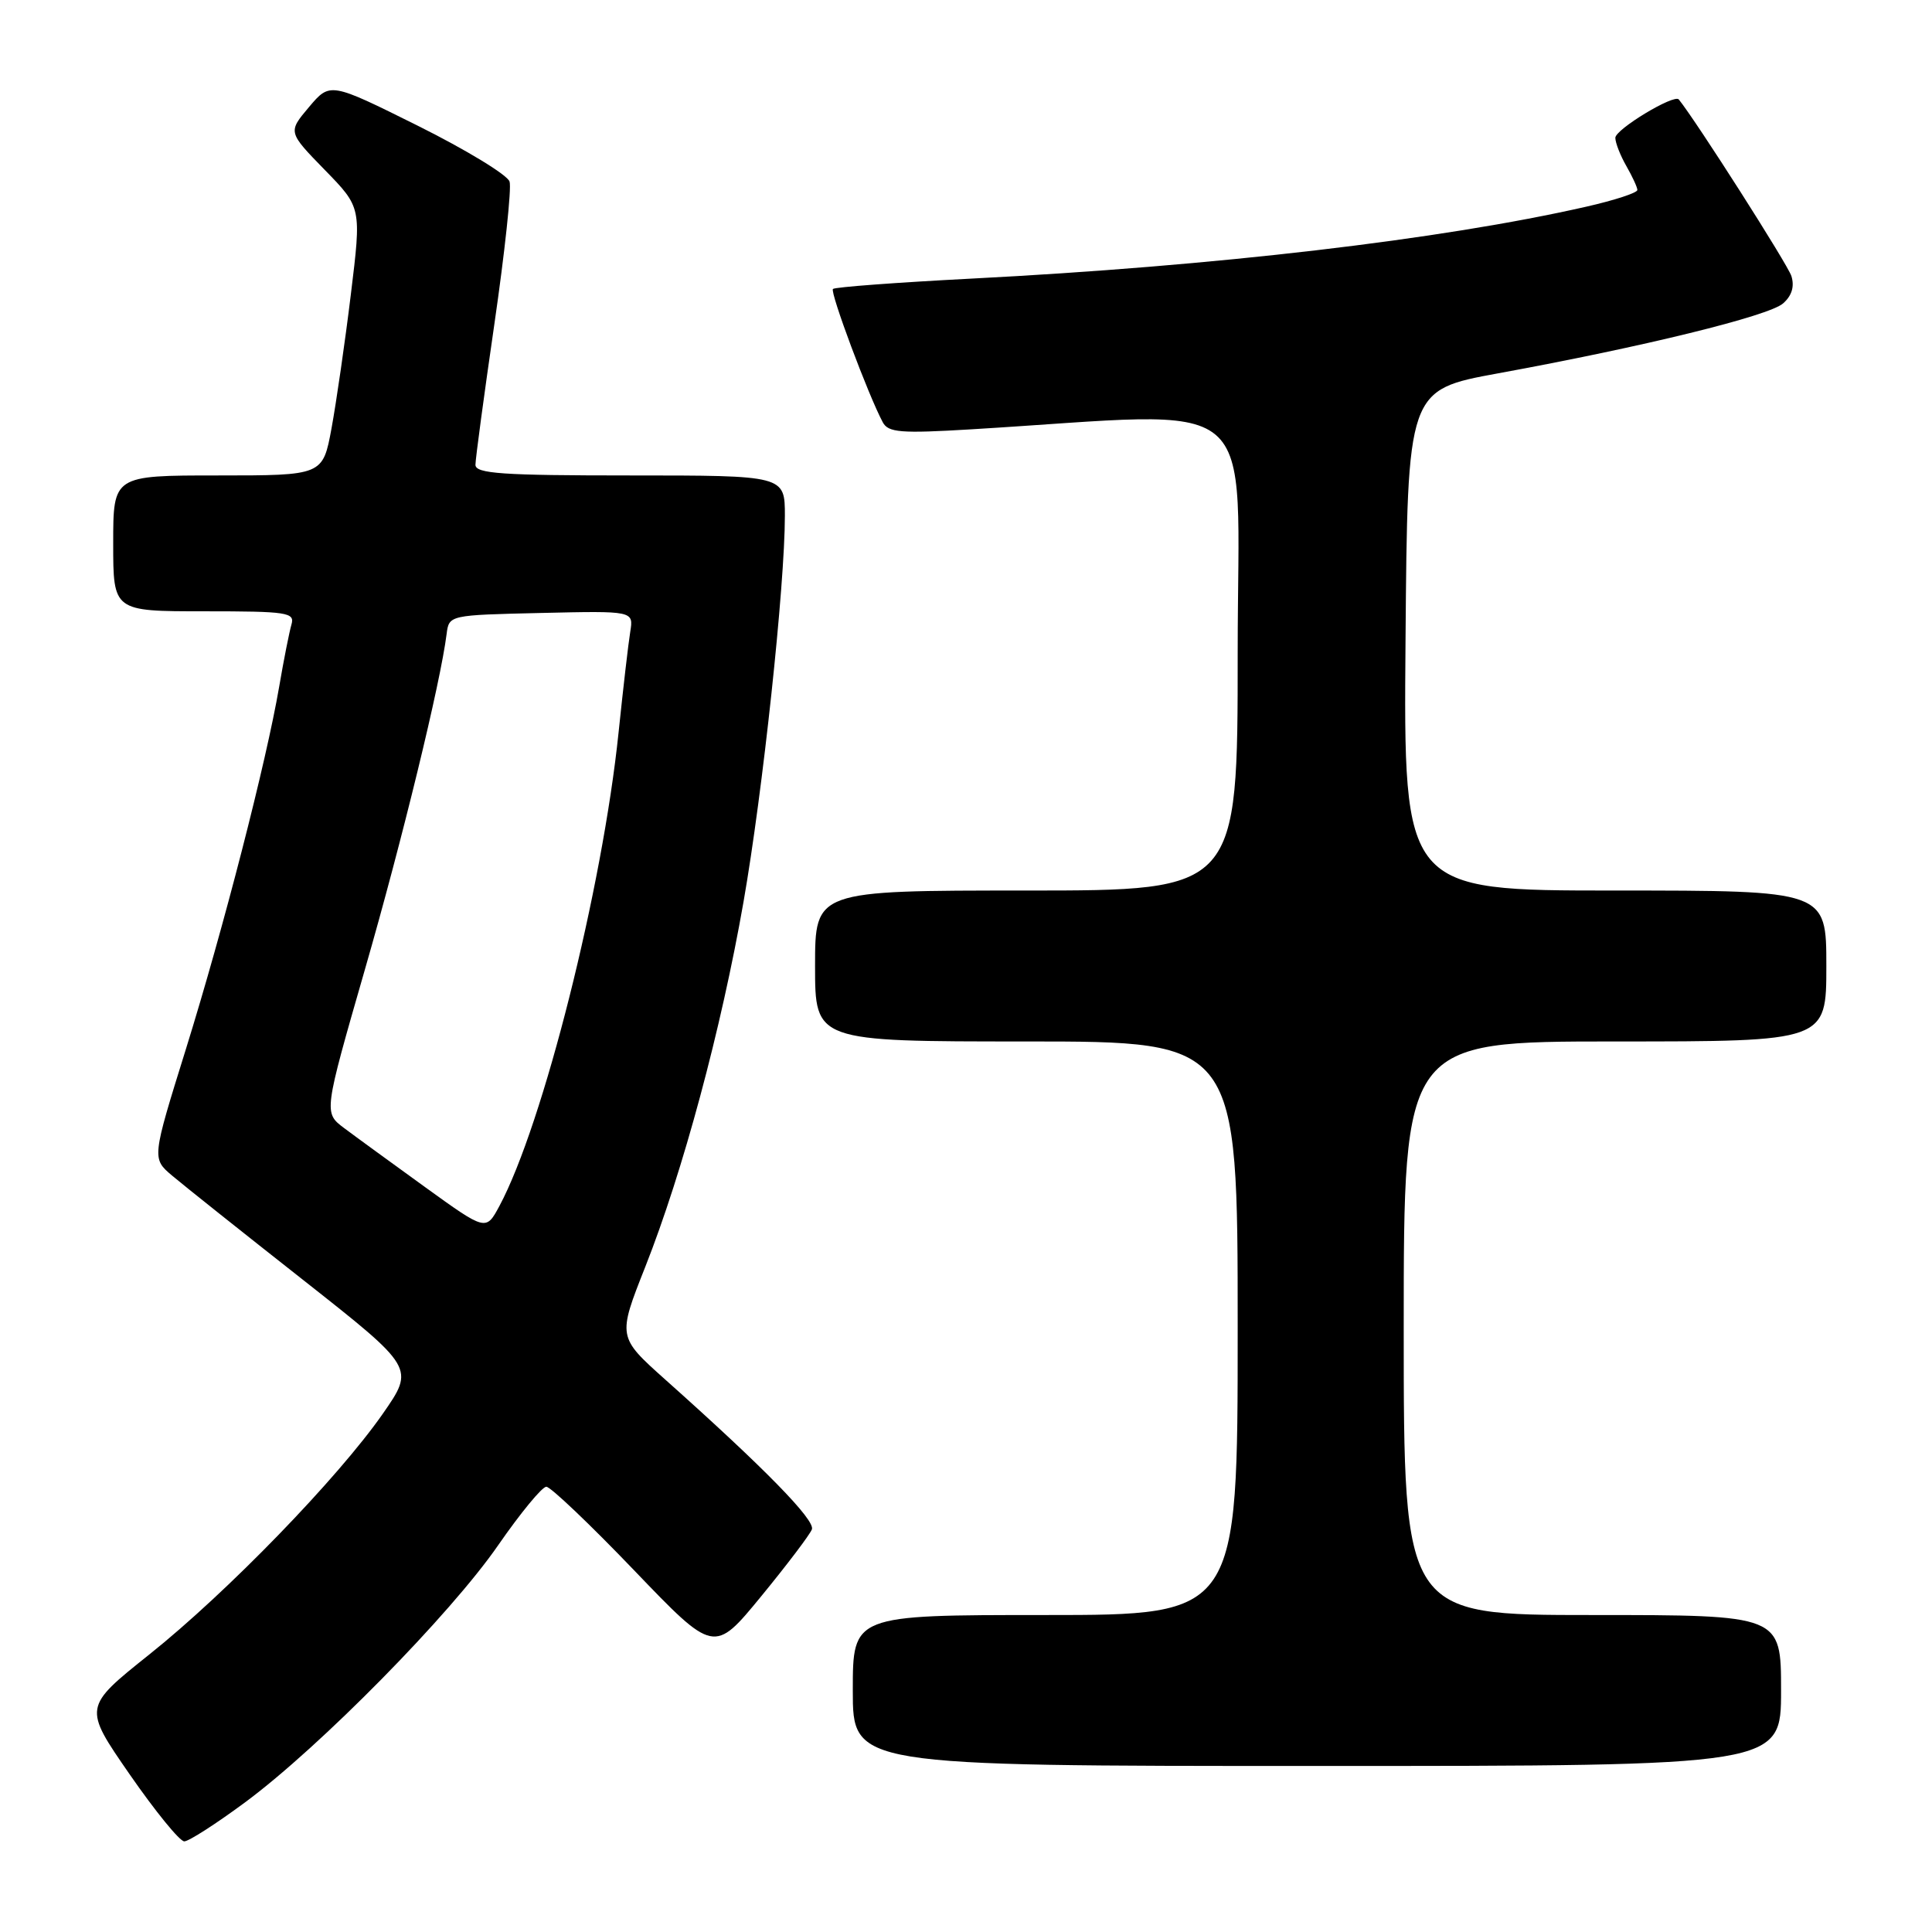 <?xml version="1.0" encoding="UTF-8" standalone="no"?>
<!DOCTYPE svg PUBLIC "-//W3C//DTD SVG 1.1//EN" "http://www.w3.org/Graphics/SVG/1.1/DTD/svg11.dtd" >
<svg xmlns="http://www.w3.org/2000/svg" xmlns:xlink="http://www.w3.org/1999/xlink" version="1.1" viewBox="0 0 256 256">
 <g >
 <path fill="currentColor"
d=" M 32.50 238.80 C 42.39 231.48 59.69 213.90 66.01 204.75 C 68.96 200.49 71.83 197.00 72.39 197.00 C 72.95 197.00 78.18 201.98 84.01 208.06 C 94.62 219.12 94.62 219.12 100.86 211.52 C 104.29 207.34 107.31 203.35 107.58 202.65 C 108.05 201.43 101.29 194.52 88.16 182.81 C 81.83 177.15 81.83 177.15 85.50 167.87 C 90.48 155.27 95.57 136.36 98.52 119.50 C 101.07 104.94 104.00 77.59 104.00 68.34 C 104.00 63.00 104.00 63.00 83.50 63.00 C 66.55 63.00 63.00 62.76 63.00 61.59 C 63.00 60.82 64.13 52.42 65.51 42.92 C 66.89 33.42 67.80 24.93 67.52 24.06 C 67.24 23.18 61.78 19.86 55.38 16.67 C 43.74 10.88 43.74 10.88 40.94 14.19 C 38.15 17.50 38.15 17.50 43.02 22.50 C 47.90 27.50 47.90 27.50 46.49 39.00 C 45.72 45.33 44.56 53.31 43.93 56.75 C 42.77 63.00 42.77 63.00 28.89 63.00 C 15.00 63.00 15.00 63.00 15.00 72.00 C 15.00 81.00 15.00 81.00 27.07 81.00 C 38.09 81.00 39.09 81.15 38.62 82.75 C 38.34 83.71 37.60 87.42 36.99 91.00 C 35.28 100.98 29.62 122.97 24.63 139.02 C 20.12 153.50 20.12 153.50 22.81 155.78 C 24.29 157.03 32.13 163.28 40.23 169.65 C 54.95 181.25 54.95 181.25 50.73 187.32 C 44.78 195.85 30.12 210.98 19.78 219.23 C 11.03 226.22 11.03 226.22 17.18 235.11 C 20.57 240.00 23.82 244.00 24.42 243.99 C 25.01 243.99 28.65 241.65 32.50 238.80 Z  M 236.00 224.00 C 236.00 214.00 236.00 214.00 211.00 214.00 C 186.00 214.00 186.00 214.00 186.00 176.00 C 186.00 138.00 186.00 138.00 214.00 138.00 C 242.00 138.00 242.00 138.00 242.00 128.00 C 242.00 118.00 242.00 118.00 213.99 118.00 C 185.97 118.00 185.97 118.00 186.24 84.83 C 186.50 51.67 186.50 51.67 198.50 49.47 C 217.75 45.95 234.36 41.87 236.26 40.21 C 237.43 39.19 237.80 37.96 237.37 36.58 C 236.89 35.06 224.78 16.07 222.45 13.18 C 221.84 12.42 214.00 17.16 214.04 18.27 C 214.05 18.95 214.71 20.62 215.50 22.00 C 216.29 23.38 216.95 24.80 216.96 25.17 C 216.98 25.54 213.93 26.54 210.17 27.39 C 190.97 31.76 161.01 35.26 128.66 36.92 C 118.86 37.43 110.63 38.04 110.37 38.29 C 109.95 38.71 115.05 52.36 116.97 55.95 C 117.70 57.32 119.34 57.45 128.66 56.89 C 167.91 54.53 164.00 51.26 164.00 86.44 C 164.00 118.00 164.00 118.00 136.00 118.00 C 108.00 118.00 108.00 118.00 108.00 128.00 C 108.00 138.00 108.00 138.00 136.00 138.00 C 164.00 138.00 164.00 138.00 164.00 176.00 C 164.00 214.00 164.00 214.00 138.50 214.00 C 113.00 214.00 113.00 214.00 113.00 224.00 C 113.00 234.00 113.00 234.00 174.50 234.00 C 236.00 234.00 236.00 234.00 236.00 224.00 Z  M 56.34 157.31 C 51.92 154.11 47.08 150.59 45.59 149.47 C 42.89 147.44 42.89 147.44 48.35 128.47 C 53.30 111.30 58.37 90.48 59.18 84.00 C 59.50 81.50 59.52 81.50 71.73 81.22 C 83.96 80.94 83.96 80.94 83.51 83.72 C 83.26 85.25 82.57 91.22 81.97 97.00 C 79.83 117.75 71.95 149.03 66.17 159.81 C 64.39 163.12 64.39 163.12 56.34 157.31 Z "/>
</g>
</svg>